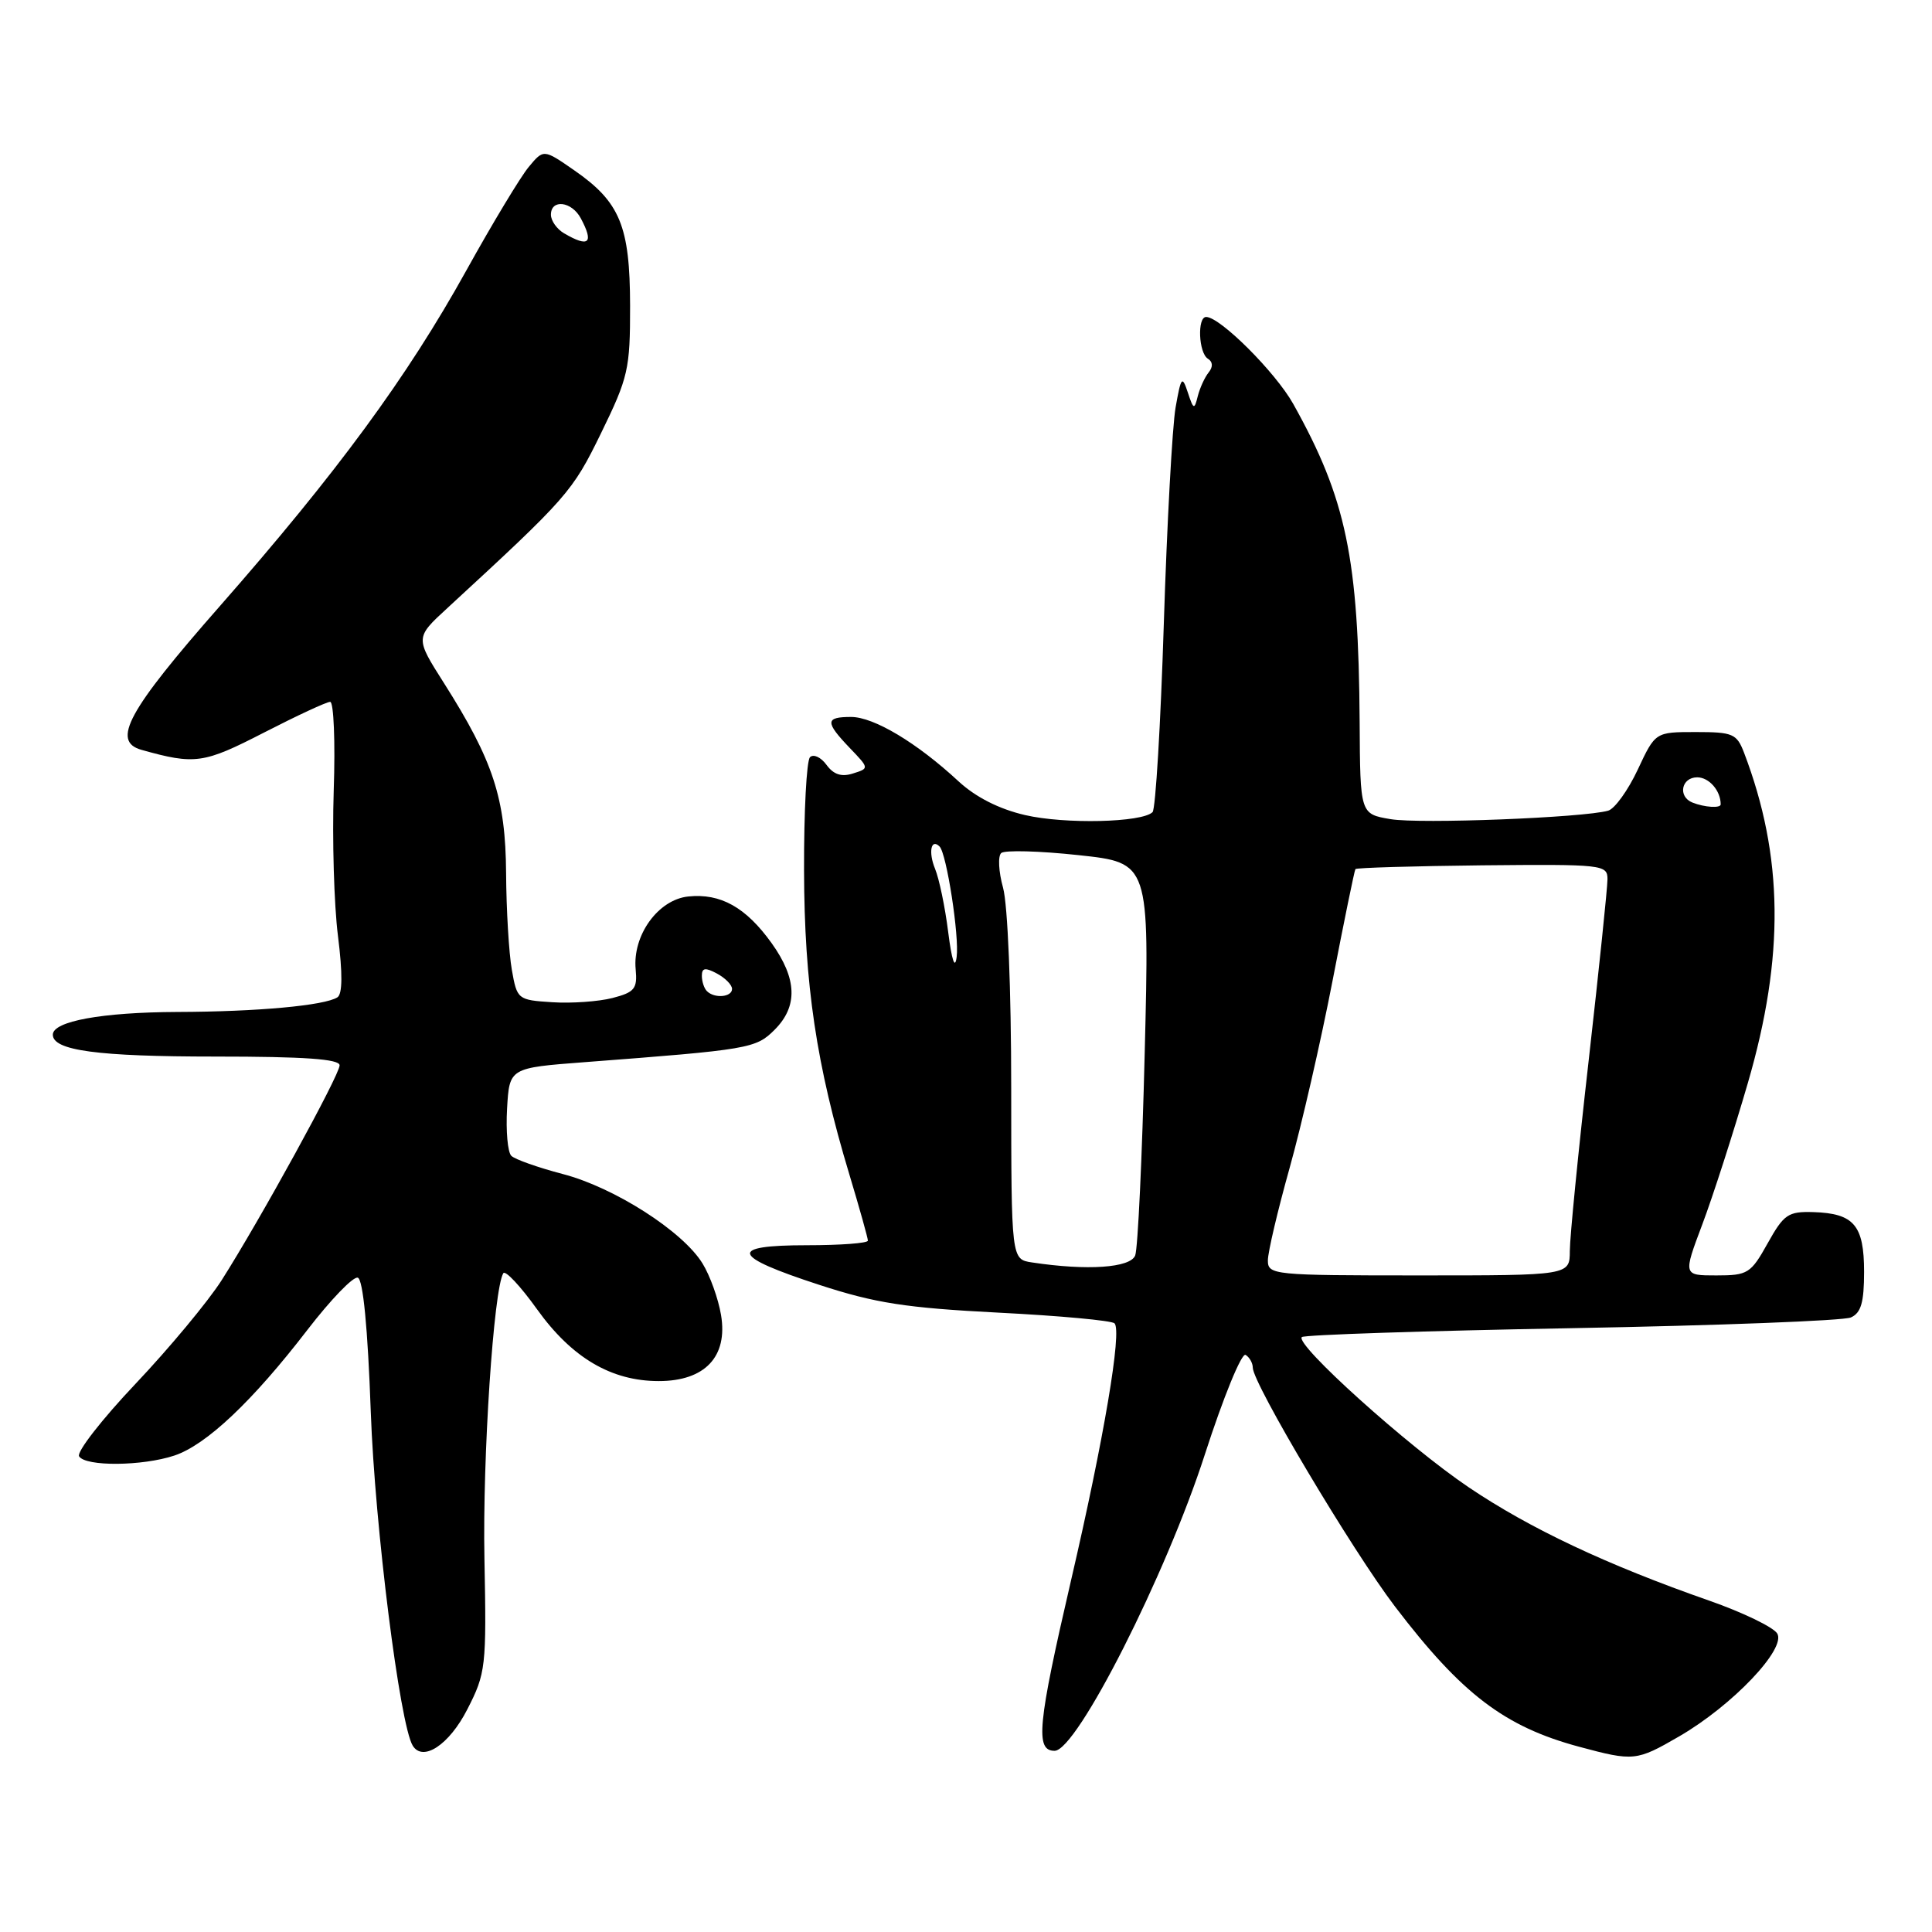 <?xml version="1.0" encoding="UTF-8" standalone="no"?>
<!DOCTYPE svg PUBLIC "-//W3C//DTD SVG 1.1//EN" "http://www.w3.org/Graphics/SVG/1.1/DTD/svg11.dtd" >
<svg xmlns="http://www.w3.org/2000/svg" xmlns:xlink="http://www.w3.org/1999/xlink" version="1.1" viewBox="0 0 256 256">
 <g >
 <path fill="currentColor"
d=" M 222.50 230.08 C 229.56 225.99 236.76 218.42 235.48 216.43 C 234.94 215.59 230.90 213.64 226.50 212.10 C 212.96 207.37 202.72 202.55 194.59 197.06 C 186.55 191.64 171.54 178.12 172.50 177.17 C 172.80 176.87 188.89 176.34 208.27 175.99 C 227.65 175.64 244.29 175.00 245.25 174.57 C 246.60 173.97 247.00 172.57 247.00 168.52 C 247.00 162.35 245.66 160.78 240.28 160.61 C 236.93 160.51 236.37 160.90 234.22 164.75 C 231.99 168.75 231.59 169.00 227.43 169.00 C 223.02 169.00 223.02 169.00 225.56 162.25 C 226.96 158.54 229.68 150.10 231.60 143.50 C 236.48 126.74 236.32 113.44 231.10 99.75 C 230.13 97.22 229.62 97.00 224.70 97.00 C 219.34 97.00 219.34 97.00 217.01 101.98 C 215.72 104.73 213.96 107.17 213.09 107.42 C 209.80 108.35 188.12 109.20 184.25 108.54 C 180.23 107.86 180.23 107.86 180.16 95.68 C 180.02 73.94 178.39 66.10 171.36 53.52 C 169.01 49.33 161.68 42.00 159.82 42.00 C 158.62 42.00 158.82 46.77 160.05 47.53 C 160.71 47.94 160.75 48.60 160.16 49.34 C 159.64 49.98 158.99 51.40 158.71 52.50 C 158.26 54.33 158.14 54.28 157.39 52.00 C 156.64 49.73 156.49 49.91 155.77 54.00 C 155.34 56.48 154.63 69.39 154.21 82.69 C 153.79 96.00 153.12 107.21 152.72 107.61 C 151.34 108.99 141.12 109.23 135.82 108.00 C 132.37 107.20 129.27 105.62 127.00 103.52 C 121.51 98.43 115.79 95.00 112.77 95.00 C 109.34 95.00 109.31 95.67 112.59 99.10 C 115.19 101.81 115.19 101.81 113.02 102.49 C 111.50 102.98 110.45 102.63 109.51 101.34 C 108.77 100.33 107.79 99.88 107.33 100.33 C 106.87 100.79 106.52 107.54 106.54 115.33 C 106.58 130.45 108.16 141.08 112.55 155.64 C 113.90 160.12 115.00 164.06 115.00 164.39 C 115.00 164.73 111.36 165.00 106.92 165.00 C 96.40 165.00 96.85 166.44 108.56 170.25 C 115.98 172.67 120.01 173.30 132.26 173.93 C 140.38 174.34 147.32 174.98 147.68 175.35 C 148.69 176.36 146.28 190.63 141.92 209.40 C 137.48 228.54 137.15 232.01 139.75 231.99 C 142.70 231.96 154.50 208.69 159.65 192.72 C 162.10 185.14 164.52 179.21 165.05 179.53 C 165.57 179.85 166.00 180.62 166.00 181.22 C 166.00 183.30 179.21 205.48 184.84 212.87 C 193.69 224.48 199.35 228.79 209.23 231.45 C 216.48 233.40 216.84 233.36 222.50 230.08 Z  M 61.92 226.50 C 64.38 221.70 64.47 220.91 64.19 206.50 C 63.93 193.13 65.41 170.81 66.69 168.71 C 66.95 168.27 68.96 170.41 71.15 173.47 C 75.76 179.91 80.99 183.00 87.29 183.00 C 93.41 183.00 96.47 179.76 95.54 174.24 C 95.18 172.09 94.08 169.02 93.09 167.42 C 90.48 163.15 81.38 157.33 74.55 155.56 C 71.28 154.70 68.22 153.62 67.75 153.15 C 67.27 152.67 67.02 149.86 67.19 146.89 C 67.50 141.50 67.50 141.50 77.50 140.74 C 99.30 139.08 100.15 138.94 102.64 136.45 C 105.75 133.34 105.62 129.69 102.25 124.98 C 98.84 120.22 95.48 118.34 91.19 118.79 C 87.21 119.21 83.80 123.92 84.23 128.44 C 84.47 131.01 84.09 131.48 81.16 132.24 C 79.33 132.71 75.73 132.97 73.17 132.80 C 68.60 132.51 68.51 132.43 67.82 128.50 C 67.43 126.30 67.09 120.53 67.06 115.69 C 66.99 105.79 65.37 100.82 58.82 90.50 C 55.01 84.50 55.01 84.50 59.26 80.59 C 75.25 65.86 75.83 65.20 79.65 57.38 C 83.25 50.00 83.50 48.92 83.49 40.50 C 83.47 29.95 82.16 26.77 76.08 22.56 C 72.03 19.75 72.03 19.75 70.06 22.12 C 68.97 23.43 65.25 29.60 61.79 35.84 C 53.95 49.98 44.66 62.63 29.10 80.35 C 16.92 94.21 14.74 98.23 18.75 99.36 C 25.84 101.35 26.97 101.19 34.96 97.08 C 39.32 94.84 43.27 93.00 43.75 93.00 C 44.22 93.00 44.44 98.29 44.22 104.75 C 44.01 111.21 44.26 119.88 44.78 124.00 C 45.41 129.00 45.38 131.72 44.71 132.15 C 43.02 133.24 34.09 134.06 23.50 134.09 C 13.51 134.13 7.00 135.32 7.00 137.10 C 7.00 139.20 12.92 140.00 28.57 140.00 C 40.34 140.00 45.00 140.33 45.00 141.16 C 45.00 142.45 34.42 161.71 29.36 169.65 C 27.55 172.48 22.42 178.65 17.96 183.36 C 13.49 188.08 10.13 192.40 10.48 192.97 C 11.33 194.34 18.85 194.28 23.10 192.87 C 27.34 191.46 33.46 185.67 40.73 176.22 C 43.81 172.22 46.81 169.10 47.41 169.30 C 48.11 169.53 48.73 175.94 49.13 187.08 C 49.67 202.22 52.98 228.54 54.69 231.31 C 56.04 233.50 59.53 231.19 61.92 226.50 Z  M 168.00 167.01 C 168.00 165.92 169.30 160.40 170.88 154.76 C 172.46 149.12 175.02 137.97 176.56 130.00 C 178.10 122.03 179.47 115.35 179.60 115.16 C 179.73 114.98 187.30 114.76 196.42 114.66 C 212.39 114.51 213.00 114.57 213.00 116.50 C 213.00 117.60 211.88 128.40 210.51 140.50 C 209.13 152.60 208.01 163.96 208.01 165.75 C 208.00 169.00 208.00 169.00 188.00 169.00 C 168.70 169.00 168.00 168.93 168.00 167.01 Z  M 136.75 167.28 C 134.00 166.87 134.00 166.87 133.99 144.18 C 133.99 131.10 133.53 119.86 132.91 117.63 C 132.32 115.50 132.21 113.43 132.67 113.03 C 133.13 112.63 137.73 112.75 142.91 113.31 C 152.31 114.32 152.31 114.32 151.68 139.51 C 151.34 153.36 150.77 165.44 150.42 166.35 C 149.79 168.00 144.05 168.39 136.75 167.28 Z  M 125.64 123.50 C 125.23 120.20 124.44 116.43 123.90 115.12 C 122.99 112.90 123.37 111.04 124.50 112.17 C 125.43 113.10 127.13 124.08 126.76 126.81 C 126.54 128.51 126.12 127.29 125.64 123.50 Z  M 224.25 106.34 C 222.29 105.55 222.79 103.00 224.89 103.00 C 226.46 103.00 228.00 104.77 228.00 106.58 C 228.00 107.12 225.85 106.98 224.25 106.34 Z  M 93.67 131.33 C 93.30 130.97 93.00 130.05 93.00 129.30 C 93.00 128.24 93.45 128.17 95.00 129.00 C 96.10 129.59 97.00 130.50 97.00 131.04 C 97.00 132.13 94.67 132.34 93.67 131.33 Z  M 74.75 30.92 C 73.79 30.36 73.00 29.25 73.00 28.45 C 73.00 26.34 75.76 26.67 76.96 28.93 C 78.72 32.22 78.04 32.84 74.75 30.92 Z "/>
</g>
</svg>